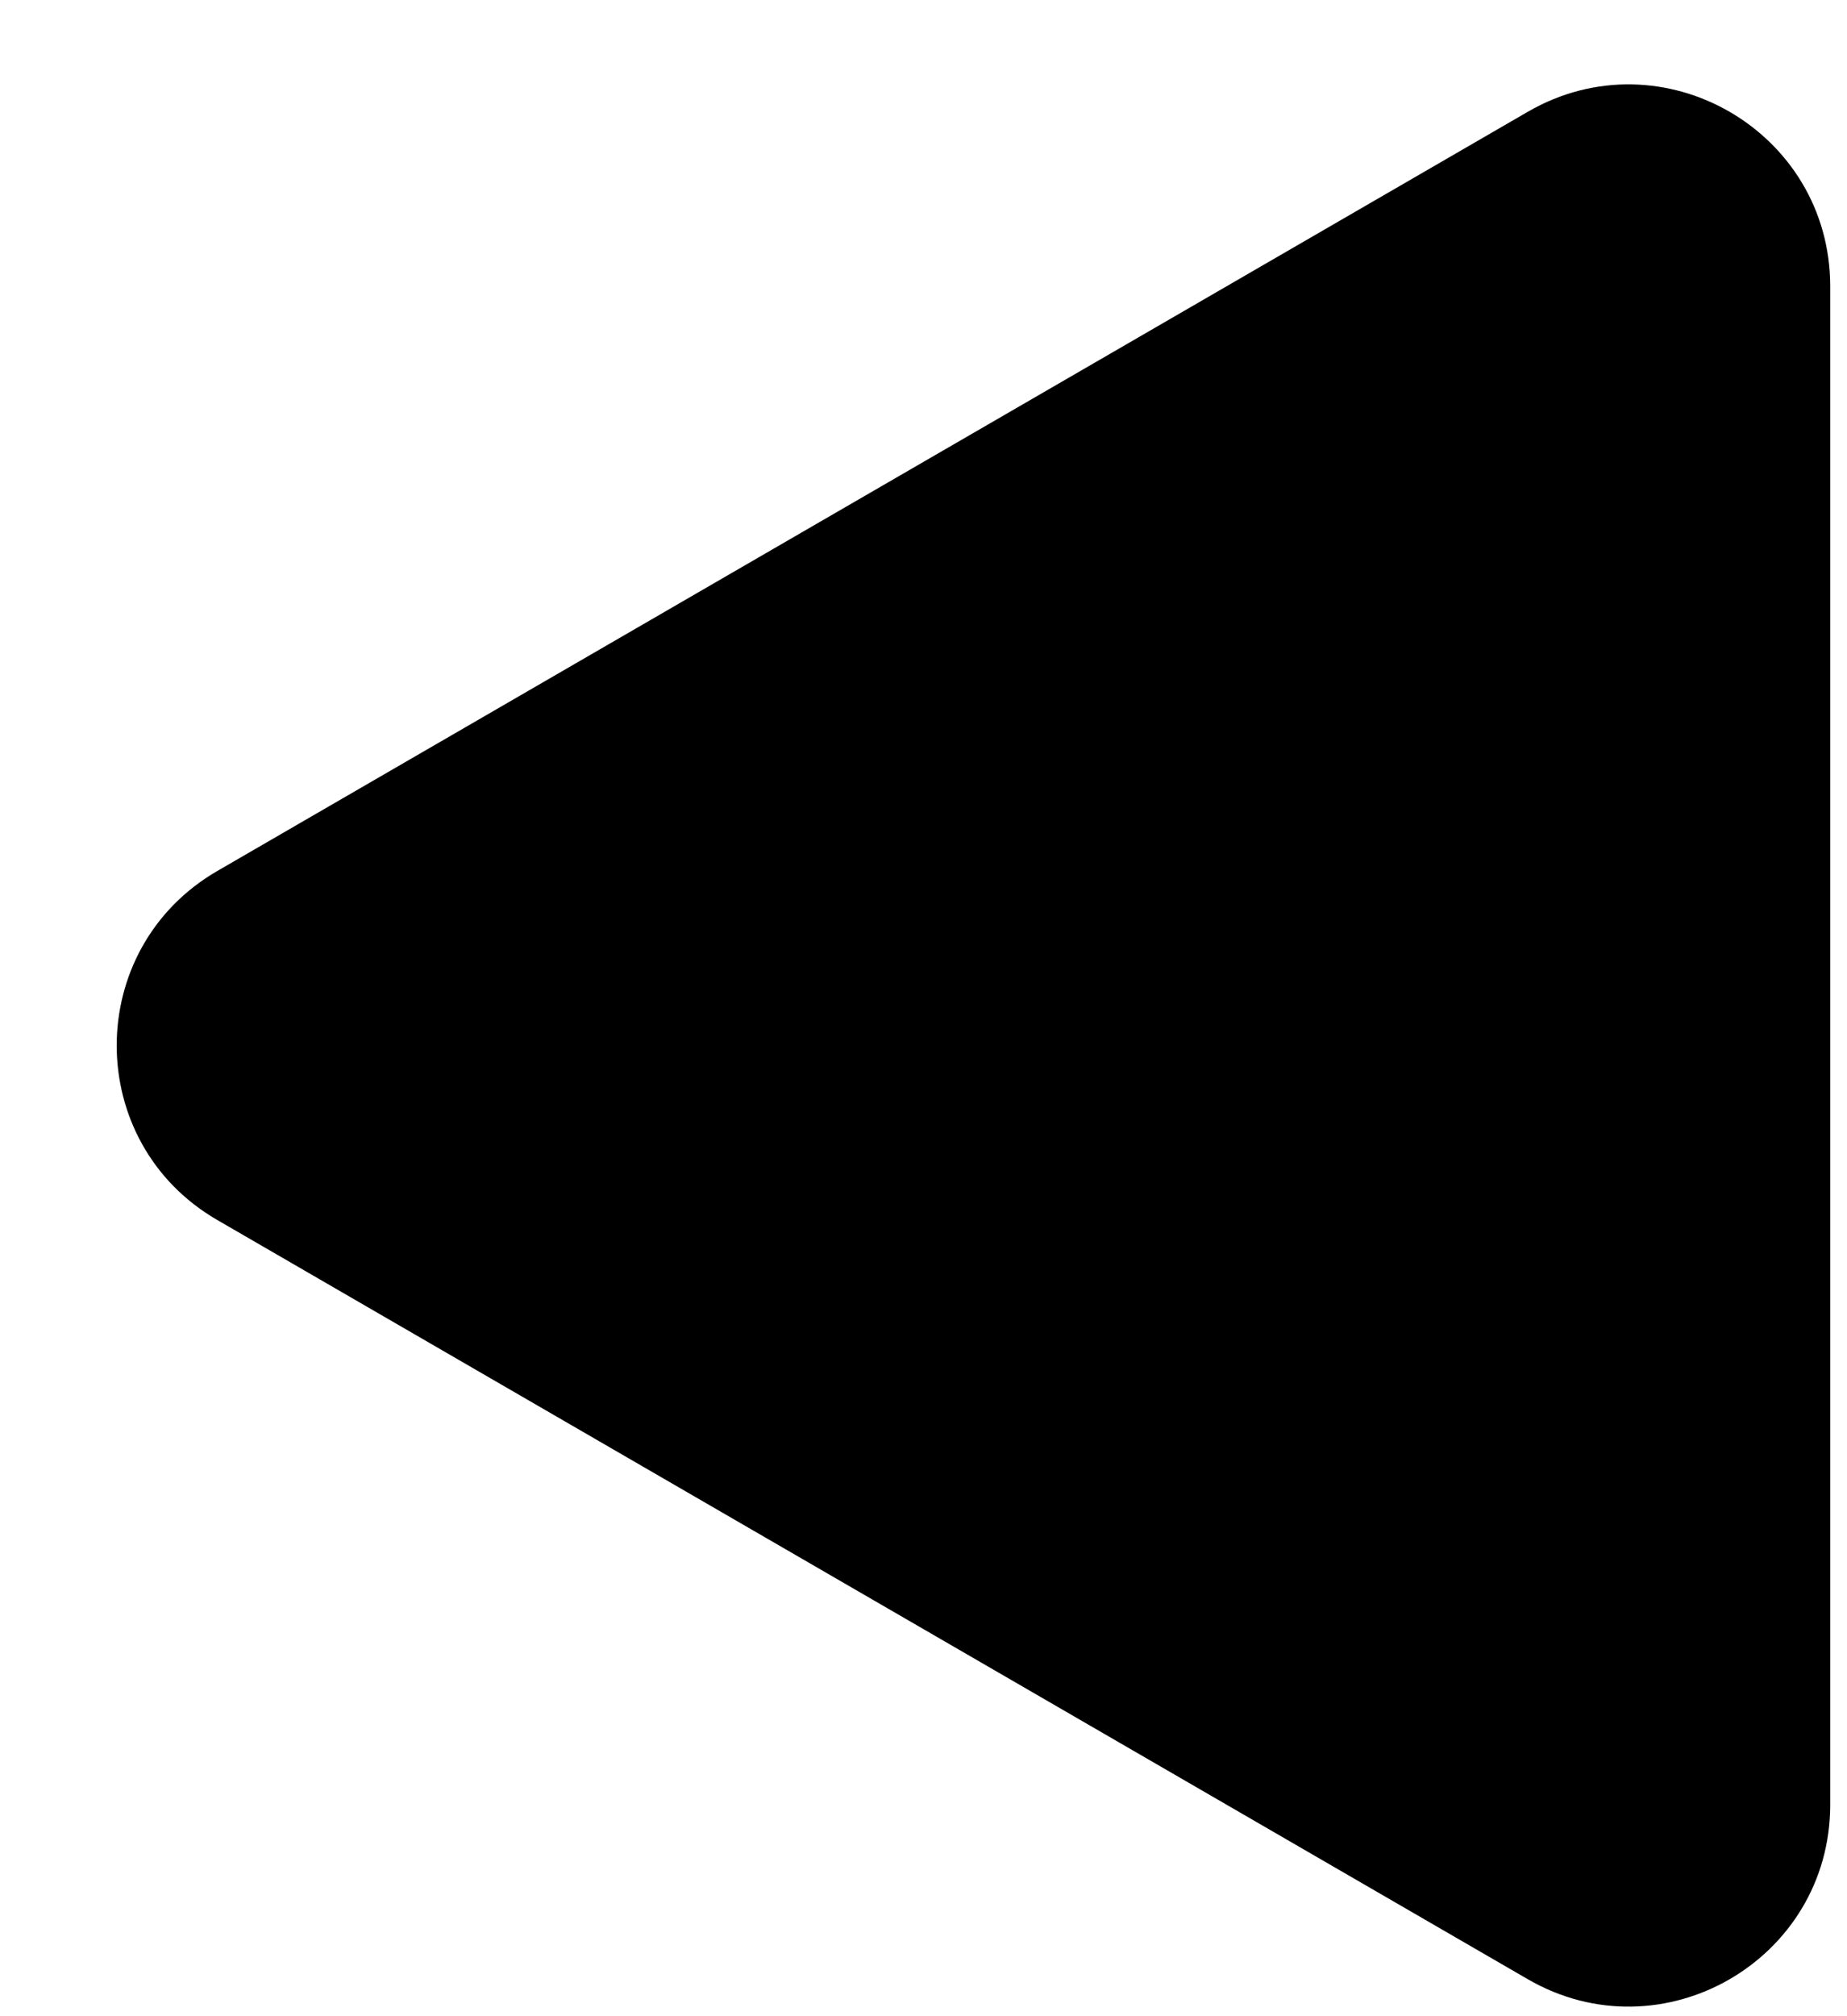 <svg width="22" height="24" viewBox="0 0 18 20" fill="none" xmlns="http://www.w3.org/2000/svg">
<path d="M16.01 7.898C17.341 8.668 17.341 10.589 16.01 11.36L3.002 18.891C1.669 19.663 1.02998e-06 18.7 1.09733e-06 17.16L1.75572e-06 2.098C1.82306e-06 0.557 1.669 -0.405 3.002 0.367L16.01 7.898Z" fill="black" transform="rotate(180 9 10)"/>
</svg>
